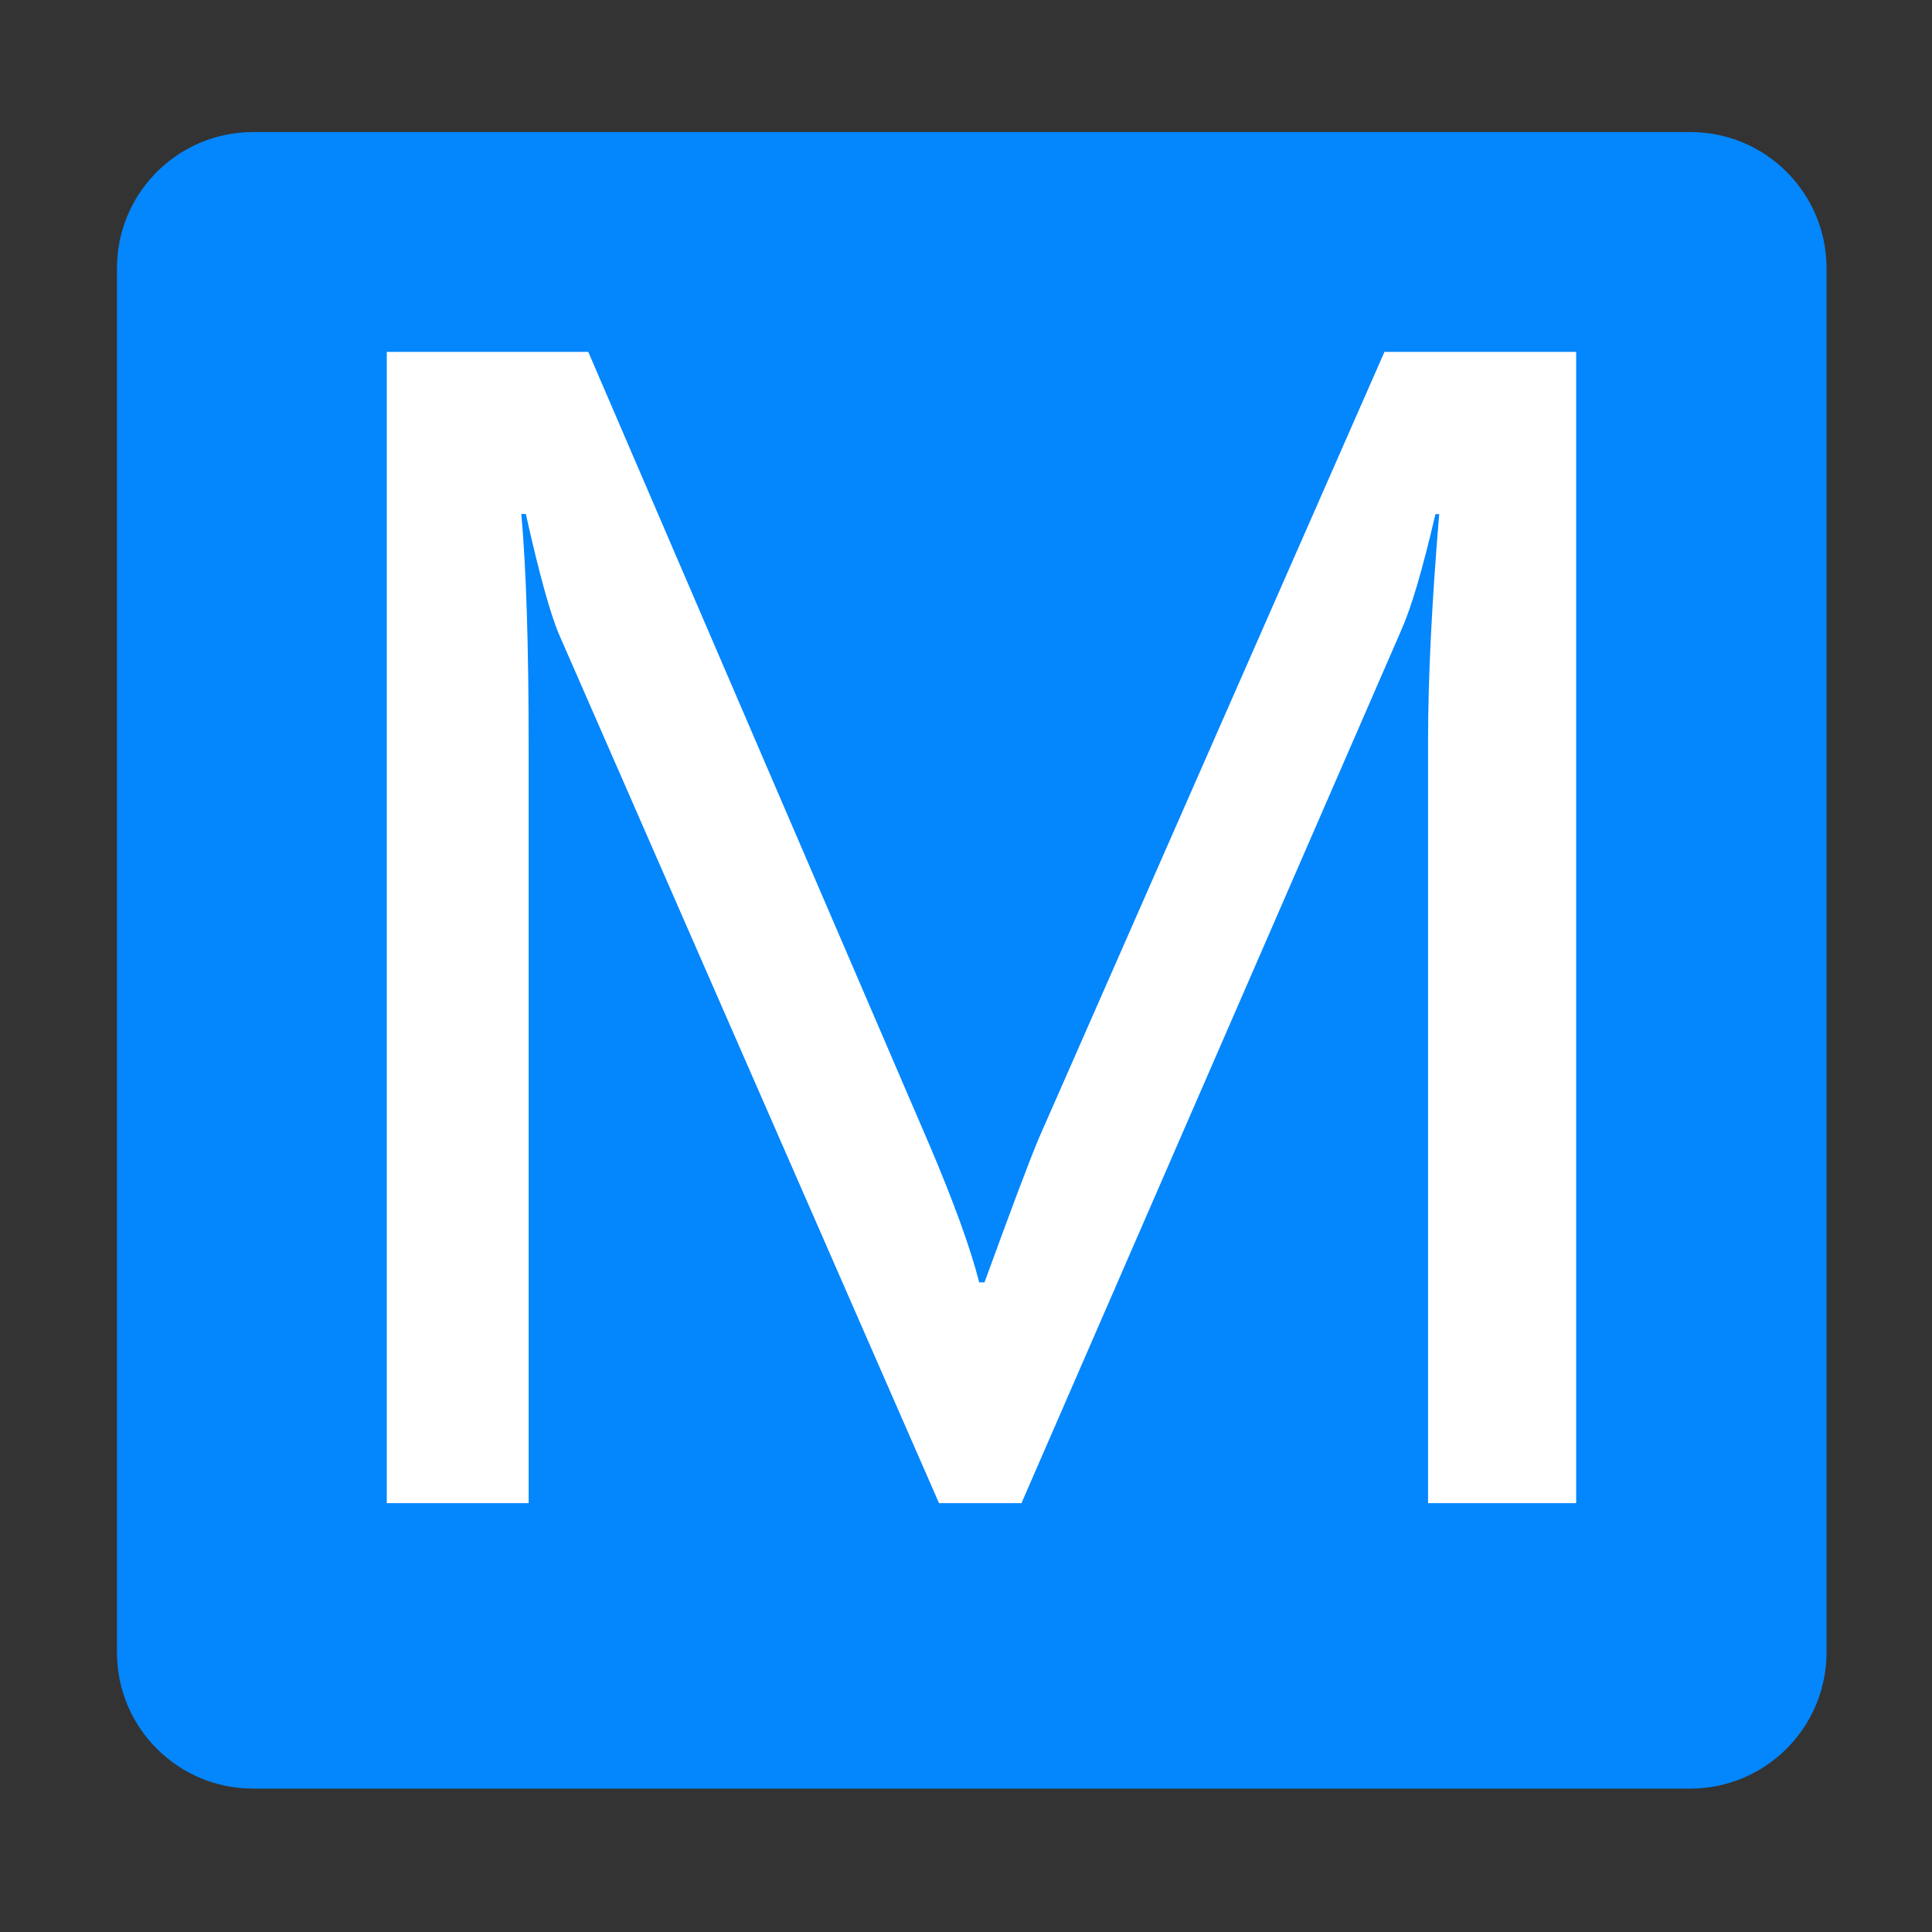 <?xml version="1.0" encoding="utf-8"?>
<!-- Generator: Adobe Illustrator 21.0.2, SVG Export Plug-In . SVG Version: 6.00 Build 0)  -->
<svg version="1.1" id="图层_1" xmlns="http://www.w3.org/2000/svg" xmlns:xlink="http://www.w3.org/1999/xlink" x="0px" y="0px"
	 viewBox="0 0 1024 1024" style="enable-background:new 0 0 1024 1024;" xml:space="preserve">
<rect x="0" y="0" width="1024" height="1024" fill="#333333" stroke="none"/>
<style type="text/css">
	.st0{fill:#0486FD;}
	.st1{fill:#FFFFFF;}
</style>
<g>
	<path class="st0" d="M895.9,948H134.1C94.3,948,62,915.7,62,875.9V142.1C62,102.3,94.3,70,134.1,70H896c39.8,0,72.1,32.3,72.1,72.1
		V876C968,915.7,935.7,948,895.9,948z"/>
	<g>
		<path class="st1" d="M756.9,796.7V392.6c0-33.3,2-73.4,5.9-120.1h-2c-6.8,29.4-12.9,49.9-18.1,61.5L541.4,796.7h-43.7L296.8,337.4
			c-4.7-10.5-10.8-32.2-18.1-65h-2.4c2.6,28.4,3.9,69.6,3.9,123.7v400.6H205V186.5h106.8l180,418.4c13.7,32,22.7,57,27.2,74.8h2.8
			c13.7-37.6,23.2-63,28.8-76.4l183.2-416.8h101.6v610.2H756.9z"/>
	</g>
</g>
</svg>
